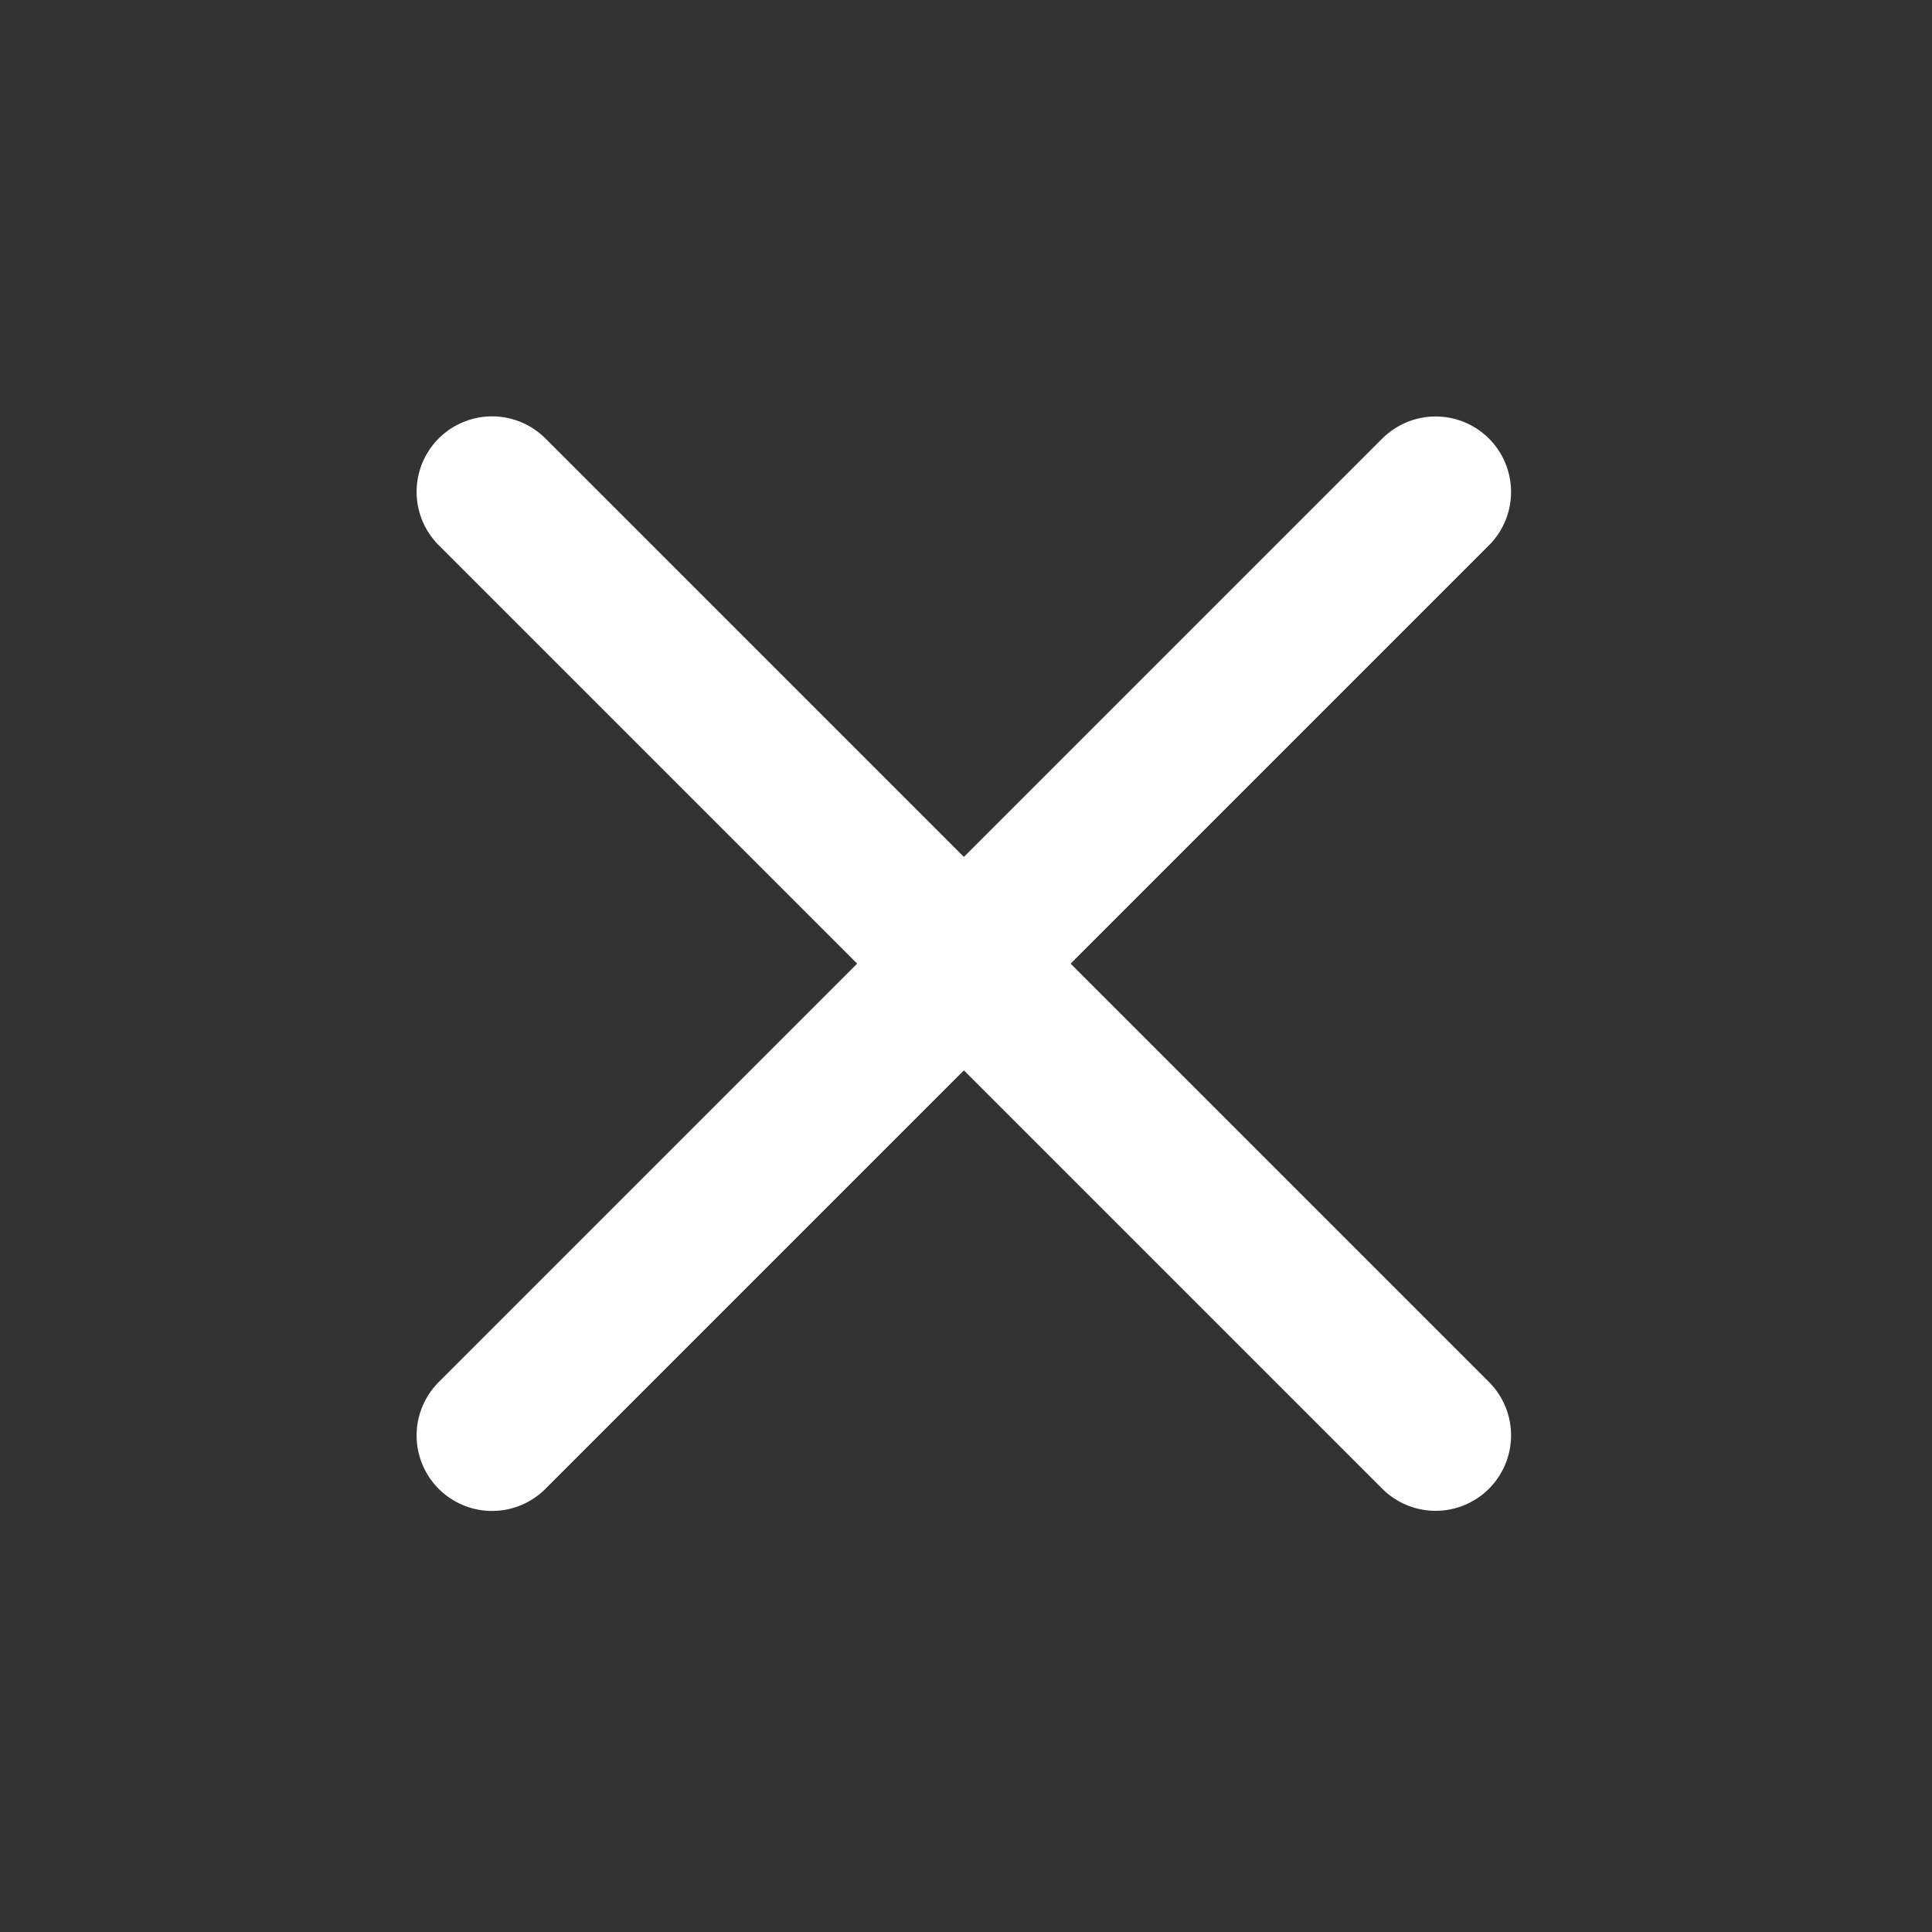 <svg xmlns="http://www.w3.org/2000/svg" width="16" height="16" viewBox="0 0 16 16" fill="none">
  <rect x="0" y="0" width="16" height="16" fill="#333333" stroke="none"/>
  <path d="M4.075 11.888L11.889 4.074" stroke="white" stroke-width="1.25" stroke-linecap="round"
    stroke-linejoin="round" />
  <path d="M11.889 11.887L4.075 4.073" stroke="white" stroke-width="1.25" stroke-linecap="round"
    stroke-linejoin="round" />
</svg>